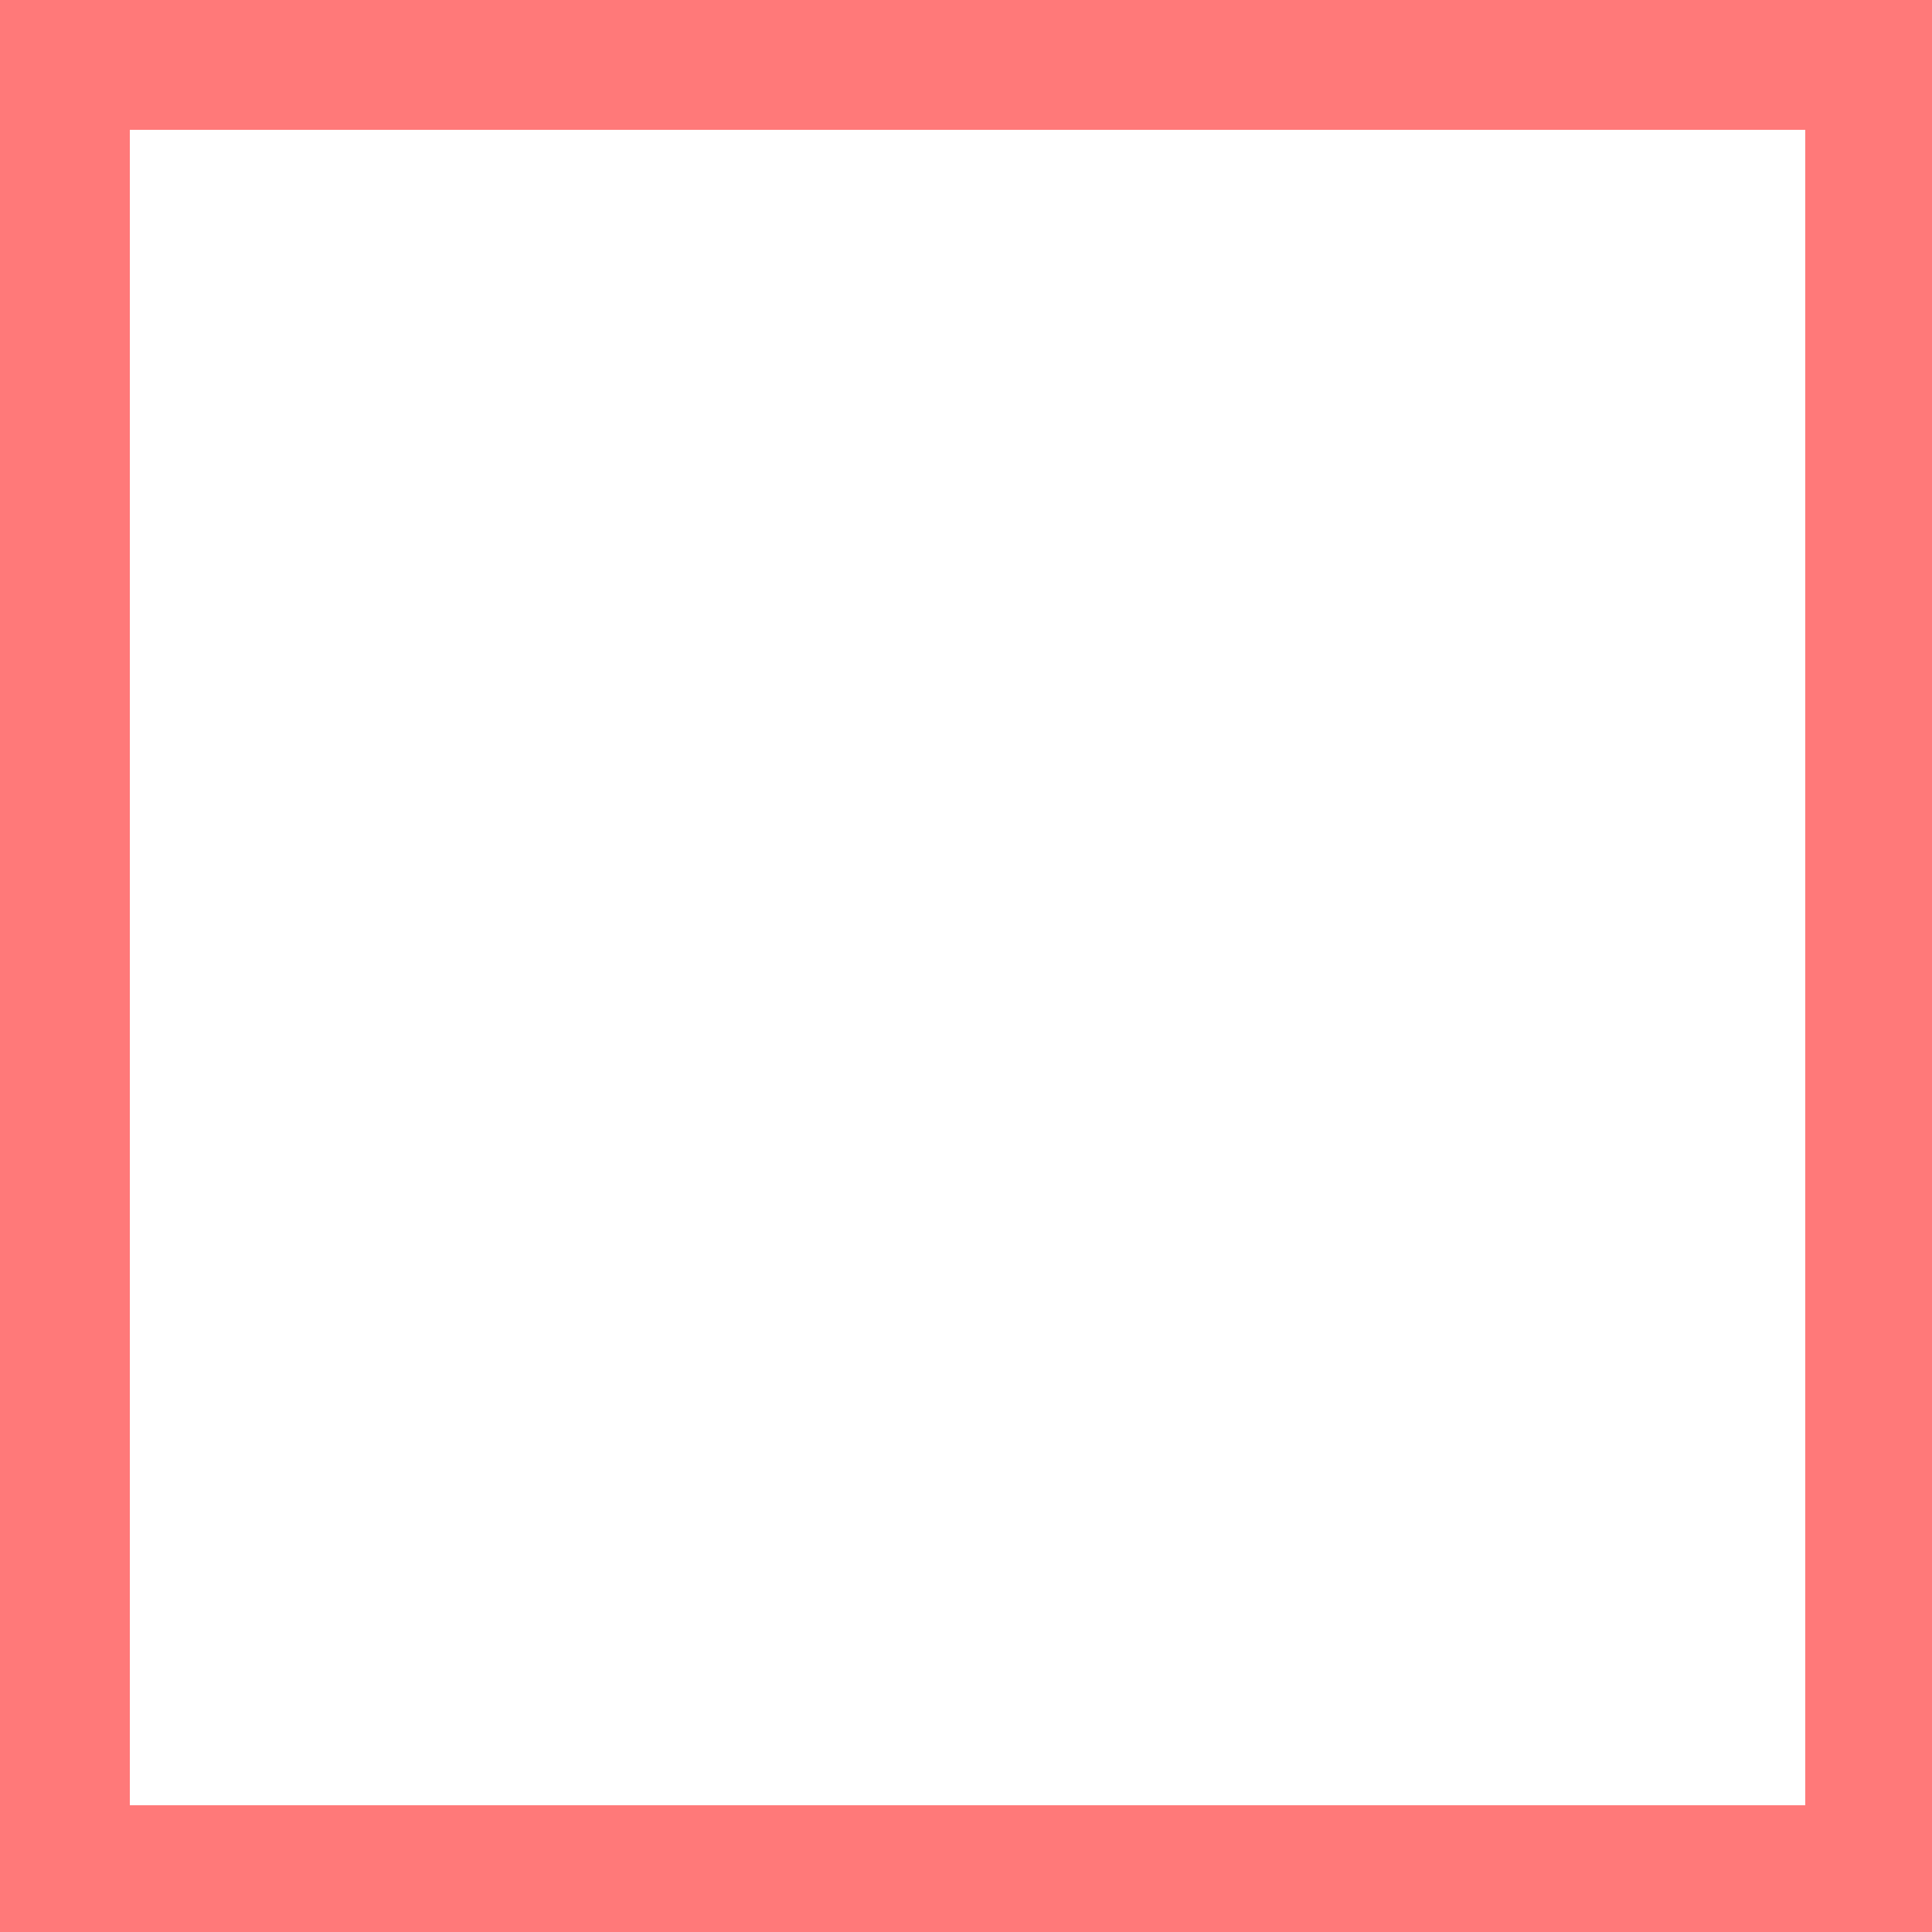 <?xml version="1.0" encoding="UTF-8" standalone="no"?>
<svg
   xmlns:dc="http://purl.org/dc/elements/1.1/"
   xmlns:cc="http://creativecommons.org/ns#"
   xmlns:rdf="http://www.w3.org/1999/02/22-rdf-syntax-ns#"
   xmlns:svg="http://www.w3.org/2000/svg"
   xmlns="http://www.w3.org/2000/svg"
   width="100"
   height="100"
   viewBox="0 0 26.458 26.458"
   version="1.1"
   id="svg8">
  <defs
     id="defs2" />
  <g
     id="layer1">
    <path
       id="rect833"
       style="color:#000000;overflow:visible;fill:#ff7979;stroke-width:2.671;stroke-linecap:round;stroke-linejoin:round;paint-order:stroke markers fill;fill-opacity:1"
       d="M 0 0 L 0 100 L 100 100 L 100 0 L 0 0 z M 6.709 6.709 L 93.291 6.709 L 93.291 93.291 L 6.709 93.291 L 6.709 6.709 z "
       transform="scale(0.265)" />
  </g>
</svg>
